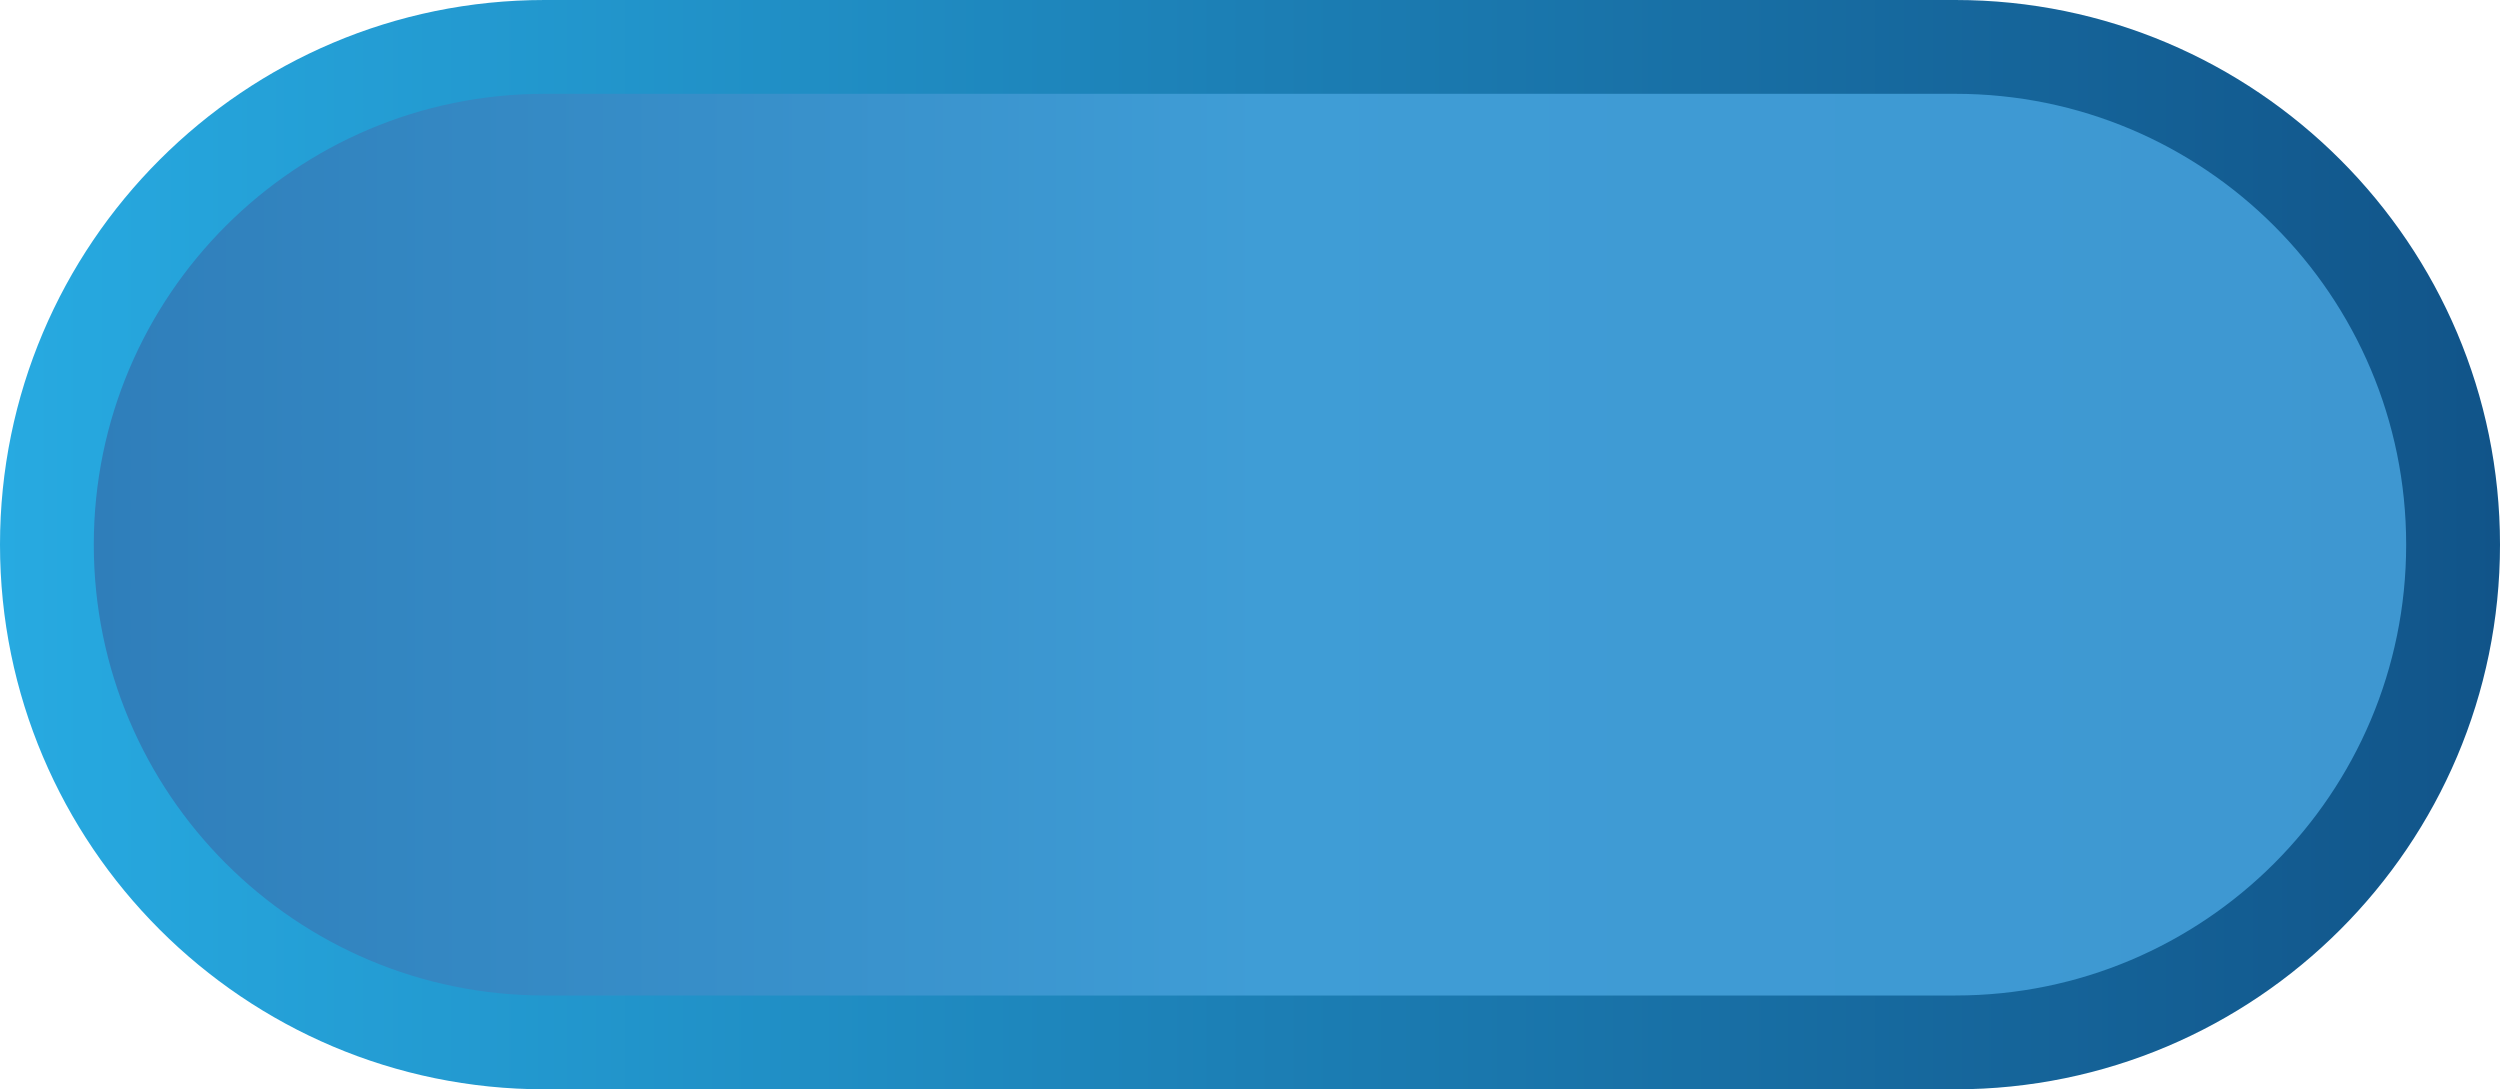 <svg xmlns="http://www.w3.org/2000/svg" xmlns:xlink="http://www.w3.org/1999/xlink" version="1.1" id="Layer_1" x="0px" y="0px" width="120" height="52.287" viewBox="13.018 42.787 120 52.287" enable-background="new 0 0 144 144" xml:space="preserve"><defs><style/></defs>
  <g>
    <linearGradient id="SVGID_1_" gradientUnits="userSpaceOnUse" x1="13.018" y1="75.069" x2="133.018" y2="75.069" gradientTransform="matrix(1 0 0 -1 0 144)">
      <stop offset="0" style="stop-color:#27AAE1"/>
      <stop offset="1" style="stop-color:#115489"/>
    </linearGradient>
    <path fill="url(#SVGID_1_)" d="M106.874,42.787H39.161c-14.416,0-26.143,11.728-26.143,26.143c0,14.417,11.728,26.144,26.143,26.144&#13;&#10;&#9;h67.713c14.415,0,26.144-11.728,26.144-26.144C133.018,54.515,121.289,42.787,106.874,42.787z"/>
    <linearGradient id="SVGID_2_" gradientUnits="userSpaceOnUse" x1="17.52" y1="75.069" x2="128.514" y2="75.069" gradientTransform="matrix(1 0 0 -1 0 144)">
      <stop offset="0" style="stop-color:#2F7EBA"/>
      <stop offset="0.506" style="stop-color:#3F9DD6"/>
      <stop offset="1" style="stop-color:#3E97D1"/>
    </linearGradient>
    <path fill="url(#SVGID_2_)" d="M128.514,68.93c0,11.952-9.688,21.641-21.64,21.641H39.161c-11.952,0-21.641-9.689-21.641-21.641l0,0&#13;&#10;&#9;c0-11.951,9.689-21.64,21.641-21.64h67.713C118.826,47.29,128.514,56.979,128.514,68.93L128.514,68.93z"/>
  </g>
</svg>